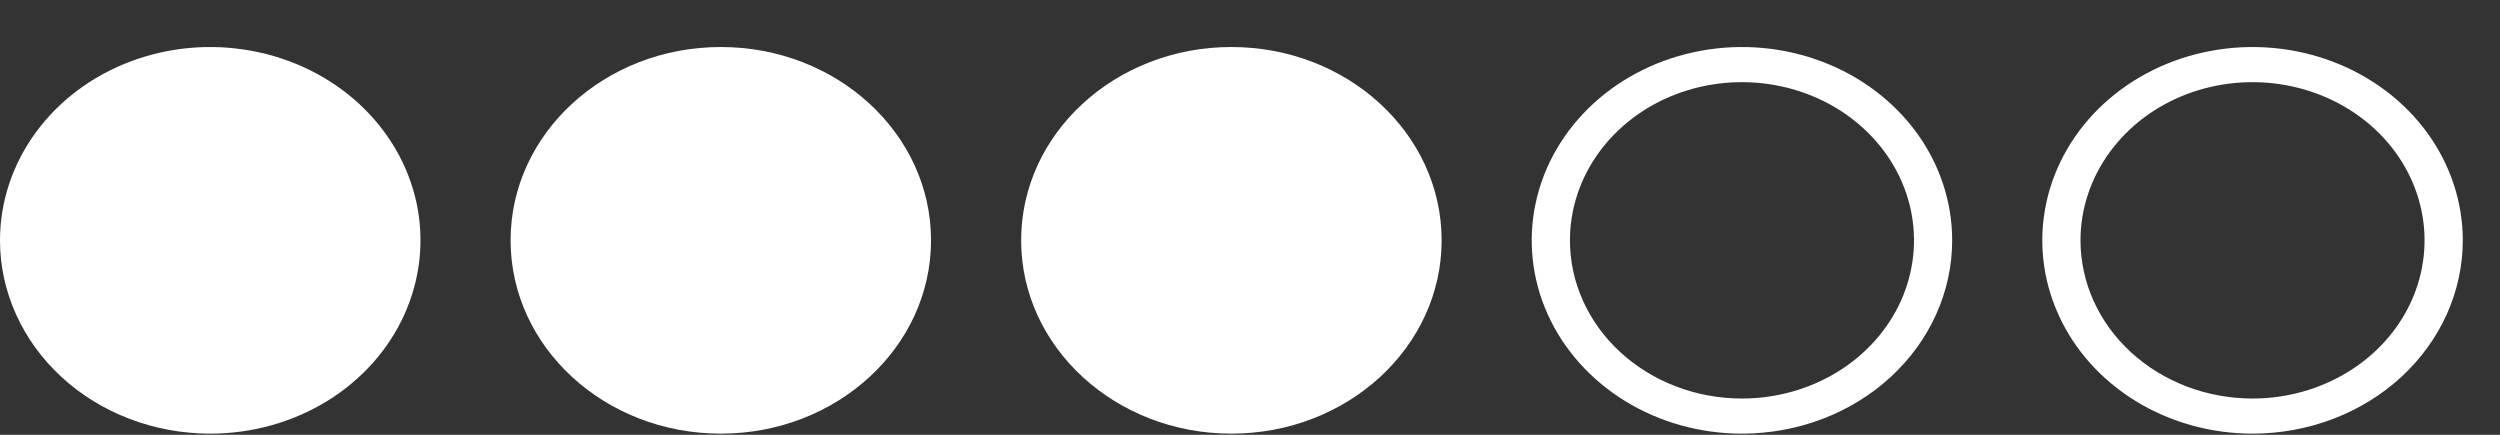 <svg width="46" height="8" viewBox="0 0 46 8" fill="none" xmlns="http://www.w3.org/2000/svg">
<rect x="0" y="0" width="46" height="8" fill="#333333" stroke="none"/>
<path fill-rule="evenodd" clip-rule="evenodd" d="M41.447 7.333C42.073 7.333 42.685 7.162 43.205 6.842C43.726 6.523 44.132 6.068 44.371 5.536C44.611 5.004 44.673 4.419 44.551 3.854C44.429 3.29 44.128 2.771 43.685 2.364C43.242 1.957 42.678 1.68 42.064 1.568C41.45 1.455 40.814 1.513 40.235 1.733C39.657 1.953 39.162 2.327 38.815 2.805C38.467 3.284 38.281 3.847 38.281 4.422C38.281 5.194 38.615 5.935 39.208 6.48C39.802 7.026 40.607 7.333 41.447 7.333V7.333ZM41.447 7.979C40.681 7.979 39.934 7.771 39.297 7.38C38.661 6.989 38.165 6.434 37.873 5.784C37.58 5.134 37.503 4.418 37.653 3.728C37.802 3.038 38.17 2.405 38.711 1.907C39.252 1.41 39.941 1.071 40.692 0.934C41.442 0.796 42.22 0.867 42.927 1.136C43.634 1.405 44.238 1.861 44.663 2.446C45.088 3.031 45.315 3.719 45.315 4.422C45.315 5.366 44.907 6.27 44.182 6.938C43.456 7.605 42.472 7.979 41.447 7.979Z" fill="white"/>
<path fill-rule="evenodd" clip-rule="evenodd" d="M32.052 7.333C32.678 7.333 33.29 7.162 33.811 6.842C34.331 6.523 34.737 6.068 34.977 5.536C35.216 5.004 35.279 4.419 35.157 3.854C35.035 3.29 34.733 2.771 34.29 2.364C33.848 1.957 33.284 1.68 32.67 1.568C32.056 1.455 31.419 1.513 30.841 1.733C30.262 1.953 29.768 2.327 29.42 2.805C29.072 3.284 28.887 3.847 28.887 4.422C28.887 4.805 28.968 5.183 29.128 5.536C29.287 5.889 29.52 6.21 29.814 6.48C30.108 6.751 30.457 6.965 30.841 7.111C31.225 7.258 31.636 7.333 32.052 7.333ZM32.052 7.979C31.287 7.979 30.539 7.771 29.903 7.38C29.267 6.989 28.771 6.434 28.478 5.784C28.185 5.134 28.109 4.418 28.258 3.728C28.407 3.038 28.776 2.405 29.317 1.907C29.858 1.41 30.547 1.071 31.297 0.934C32.048 0.796 32.825 0.867 33.532 1.136C34.239 1.405 34.843 1.861 35.269 2.446C35.694 3.031 35.92 3.719 35.92 4.422C35.92 5.366 35.513 6.27 34.787 6.938C34.062 7.605 33.078 7.979 32.052 7.979V7.979Z" fill="white"/>
<path d="M22.657 7.979C24.794 7.979 26.526 6.387 26.526 4.422C26.526 2.458 24.794 0.865 22.657 0.865C20.521 0.865 18.789 2.458 18.789 4.422C18.789 6.387 20.521 7.979 22.657 7.979Z" fill="white"/>
<path d="M13.263 7.979C15.399 7.979 17.131 6.387 17.131 4.422C17.131 2.458 15.399 0.865 13.263 0.865C11.127 0.865 9.395 2.458 9.395 4.422C9.395 6.387 11.127 7.979 13.263 7.979Z" fill="white"/>
<path fill-rule="evenodd" clip-rule="evenodd" d="M3.868 7.979C4.634 7.979 5.381 7.771 6.018 7.38C6.654 6.989 7.15 6.434 7.442 5.784C7.735 5.134 7.812 4.418 7.663 3.728C7.513 3.038 7.145 2.405 6.604 1.907C6.063 1.41 5.374 1.071 4.623 0.934C3.873 0.796 3.095 0.867 2.388 1.136C1.681 1.405 1.077 1.861 0.652 2.446C0.227 3.031 0 3.719 0 4.422C0 5.366 0.408 6.27 1.133 6.938C1.859 7.605 2.842 7.979 3.868 7.979Z" fill="white"/>
</svg>
